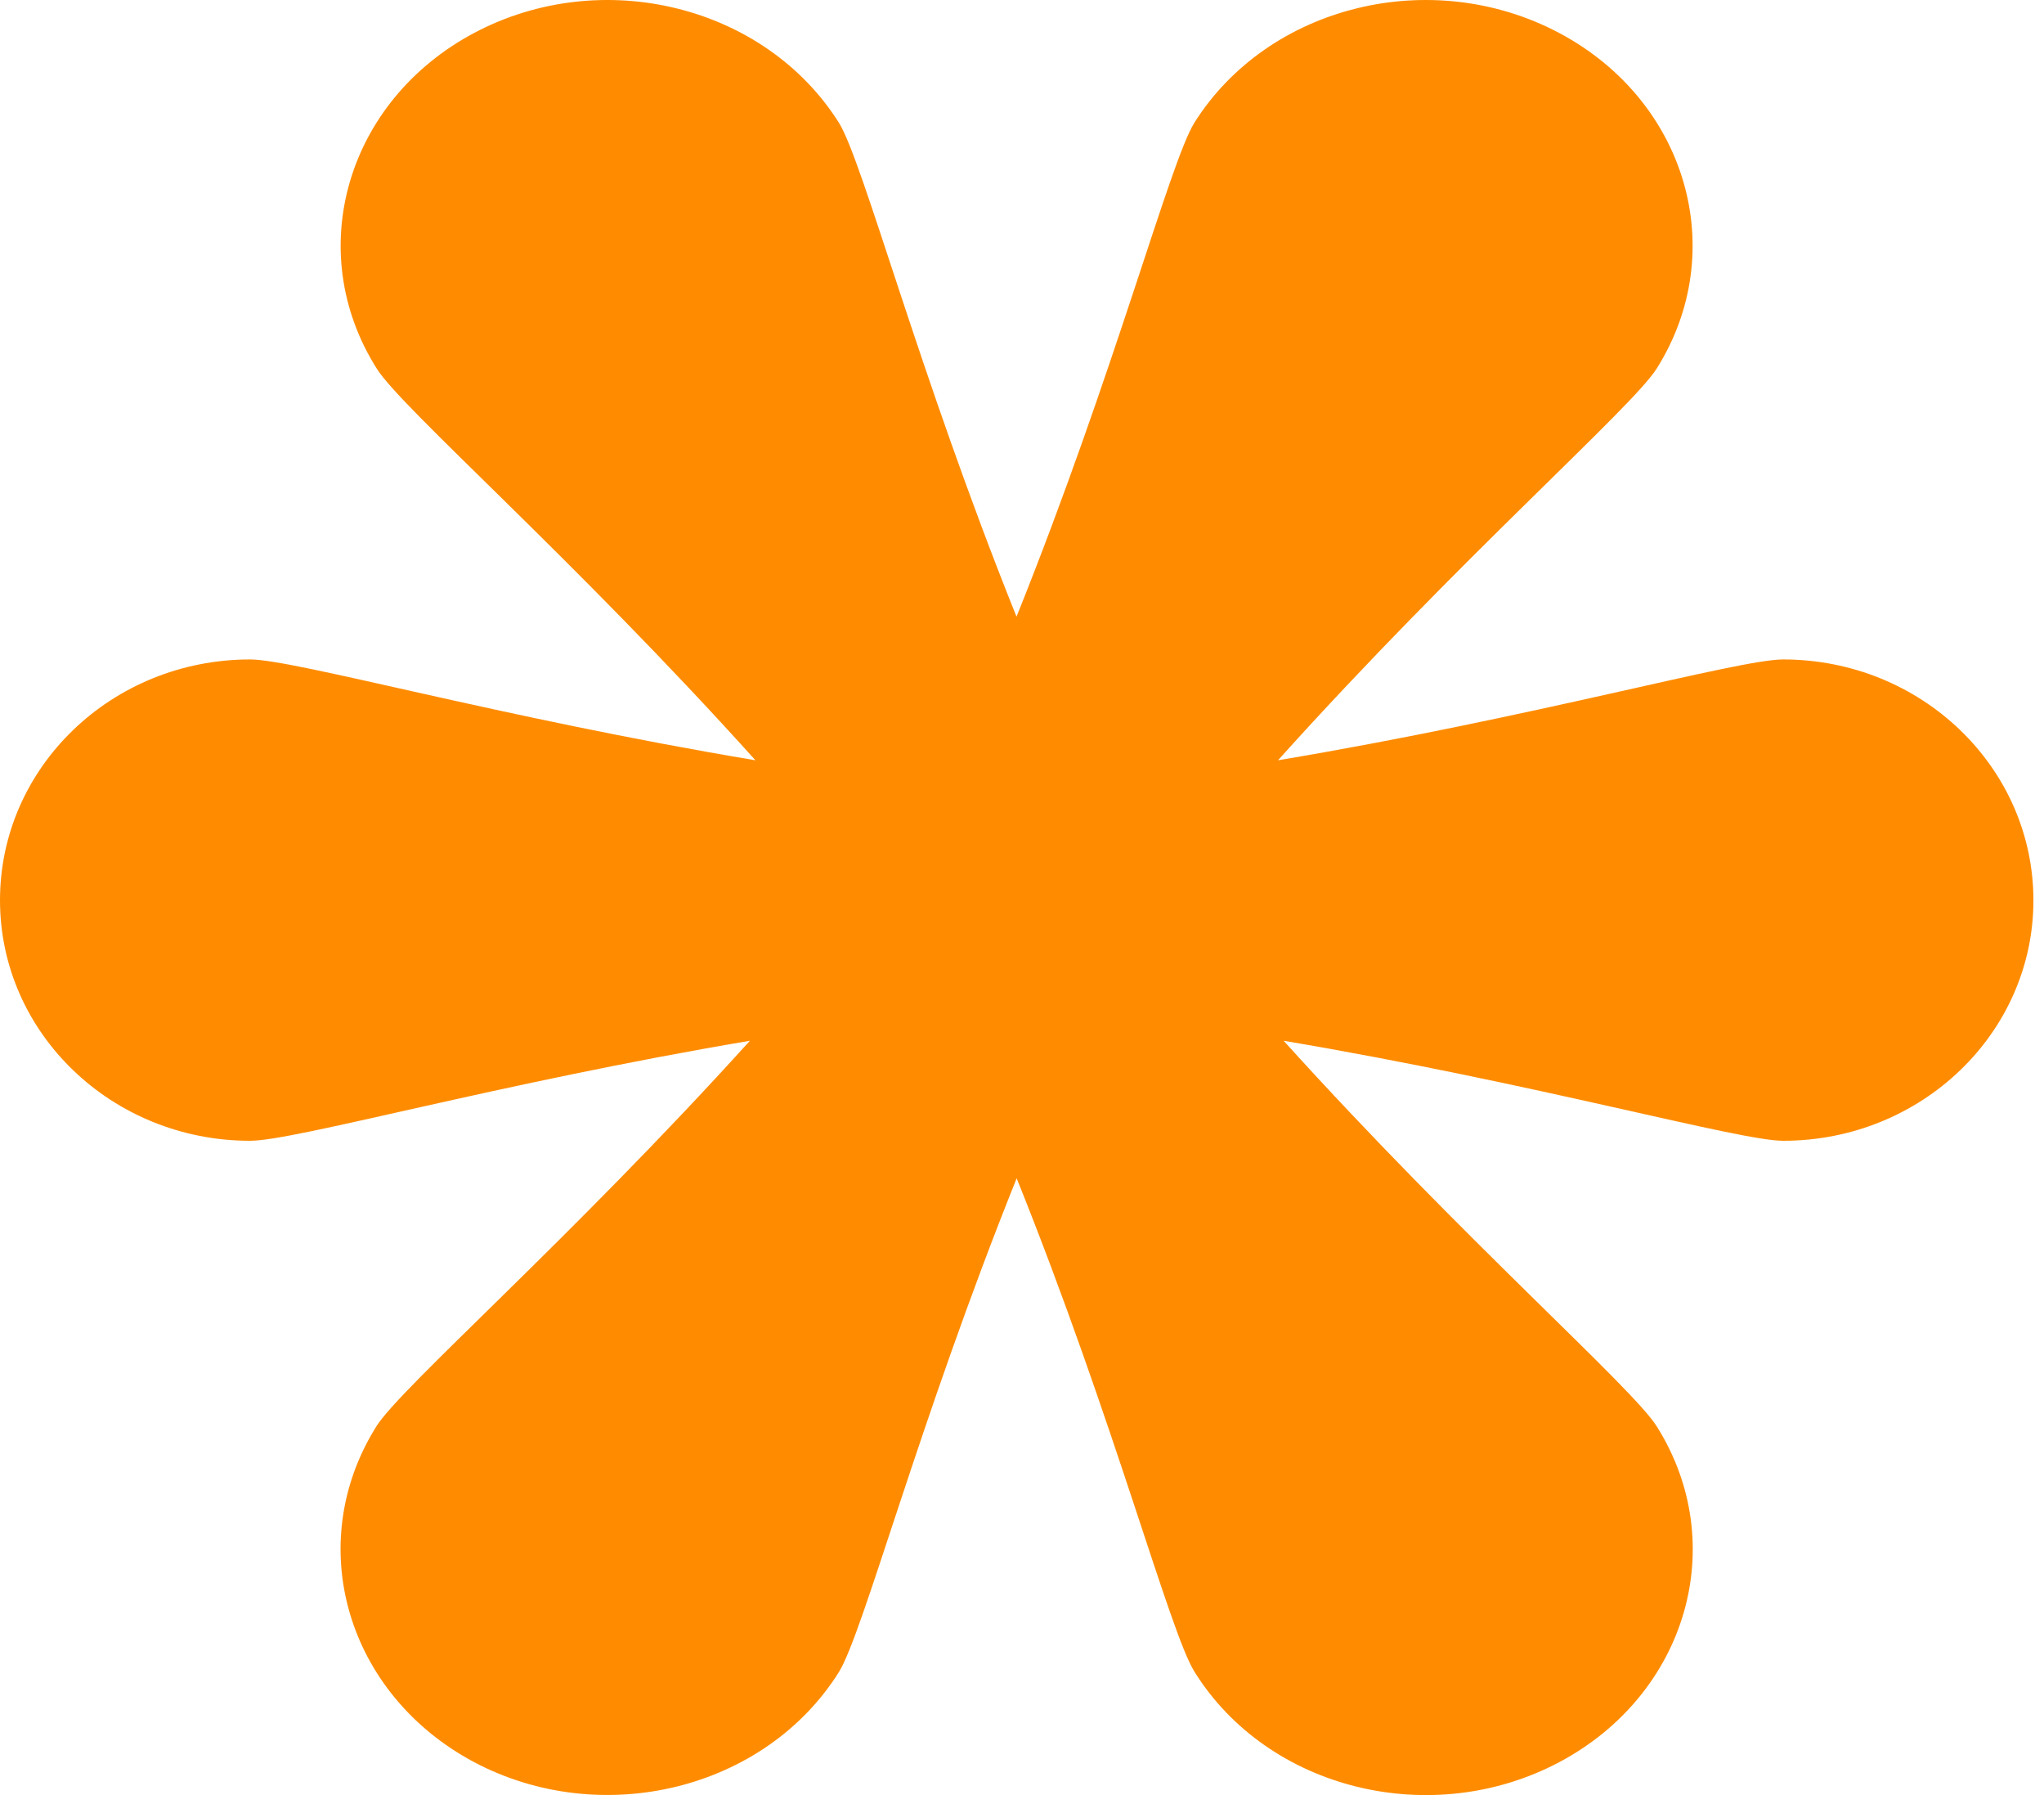 <svg width="41" height="36" viewBox="0 0 41 36" fill="none" xmlns="http://www.w3.org/2000/svg">
<path fill-rule="evenodd" clip-rule="evenodd" d="M35.766 13.225C34.865 13.225 30.757 14.39 25.635 15.247C29.284 11.19 32.738 8.177 33.233 7.389C34.711 5.036 33.836 2.021 31.275 0.661C28.712 -0.699 25.44 0.107 23.957 2.462C23.469 3.245 22.361 7.464 20.39 12.367C18.419 7.464 17.313 3.242 16.828 2.462C15.343 0.107 12.071 -0.699 9.51 0.661C6.949 2.024 6.071 5.036 7.555 7.389C8.042 8.177 11.499 11.187 15.153 15.247C10.026 14.39 5.915 13.225 5.017 13.225C2.245 13.225 0 15.385 0 18.054C0 20.718 2.245 22.878 5.017 22.878C5.917 22.878 9.969 21.729 15.042 20.872C11.429 24.867 8.034 27.828 7.549 28.606C6.071 30.966 6.949 33.974 9.51 35.339C12.071 36.694 15.343 35.893 16.826 33.535C17.313 32.755 18.422 28.536 20.393 23.63C22.366 28.536 23.469 32.758 23.965 33.535C25.44 35.893 28.715 36.699 31.278 35.339C33.839 33.977 34.714 30.966 33.236 28.611C32.751 27.828 29.359 24.867 25.748 20.872C30.824 21.729 34.876 22.878 35.769 22.878C38.54 22.878 40.788 20.718 40.788 18.054C40.785 15.385 38.538 13.225 35.766 13.225Z" fill="#FF8C00"/>
</svg>
